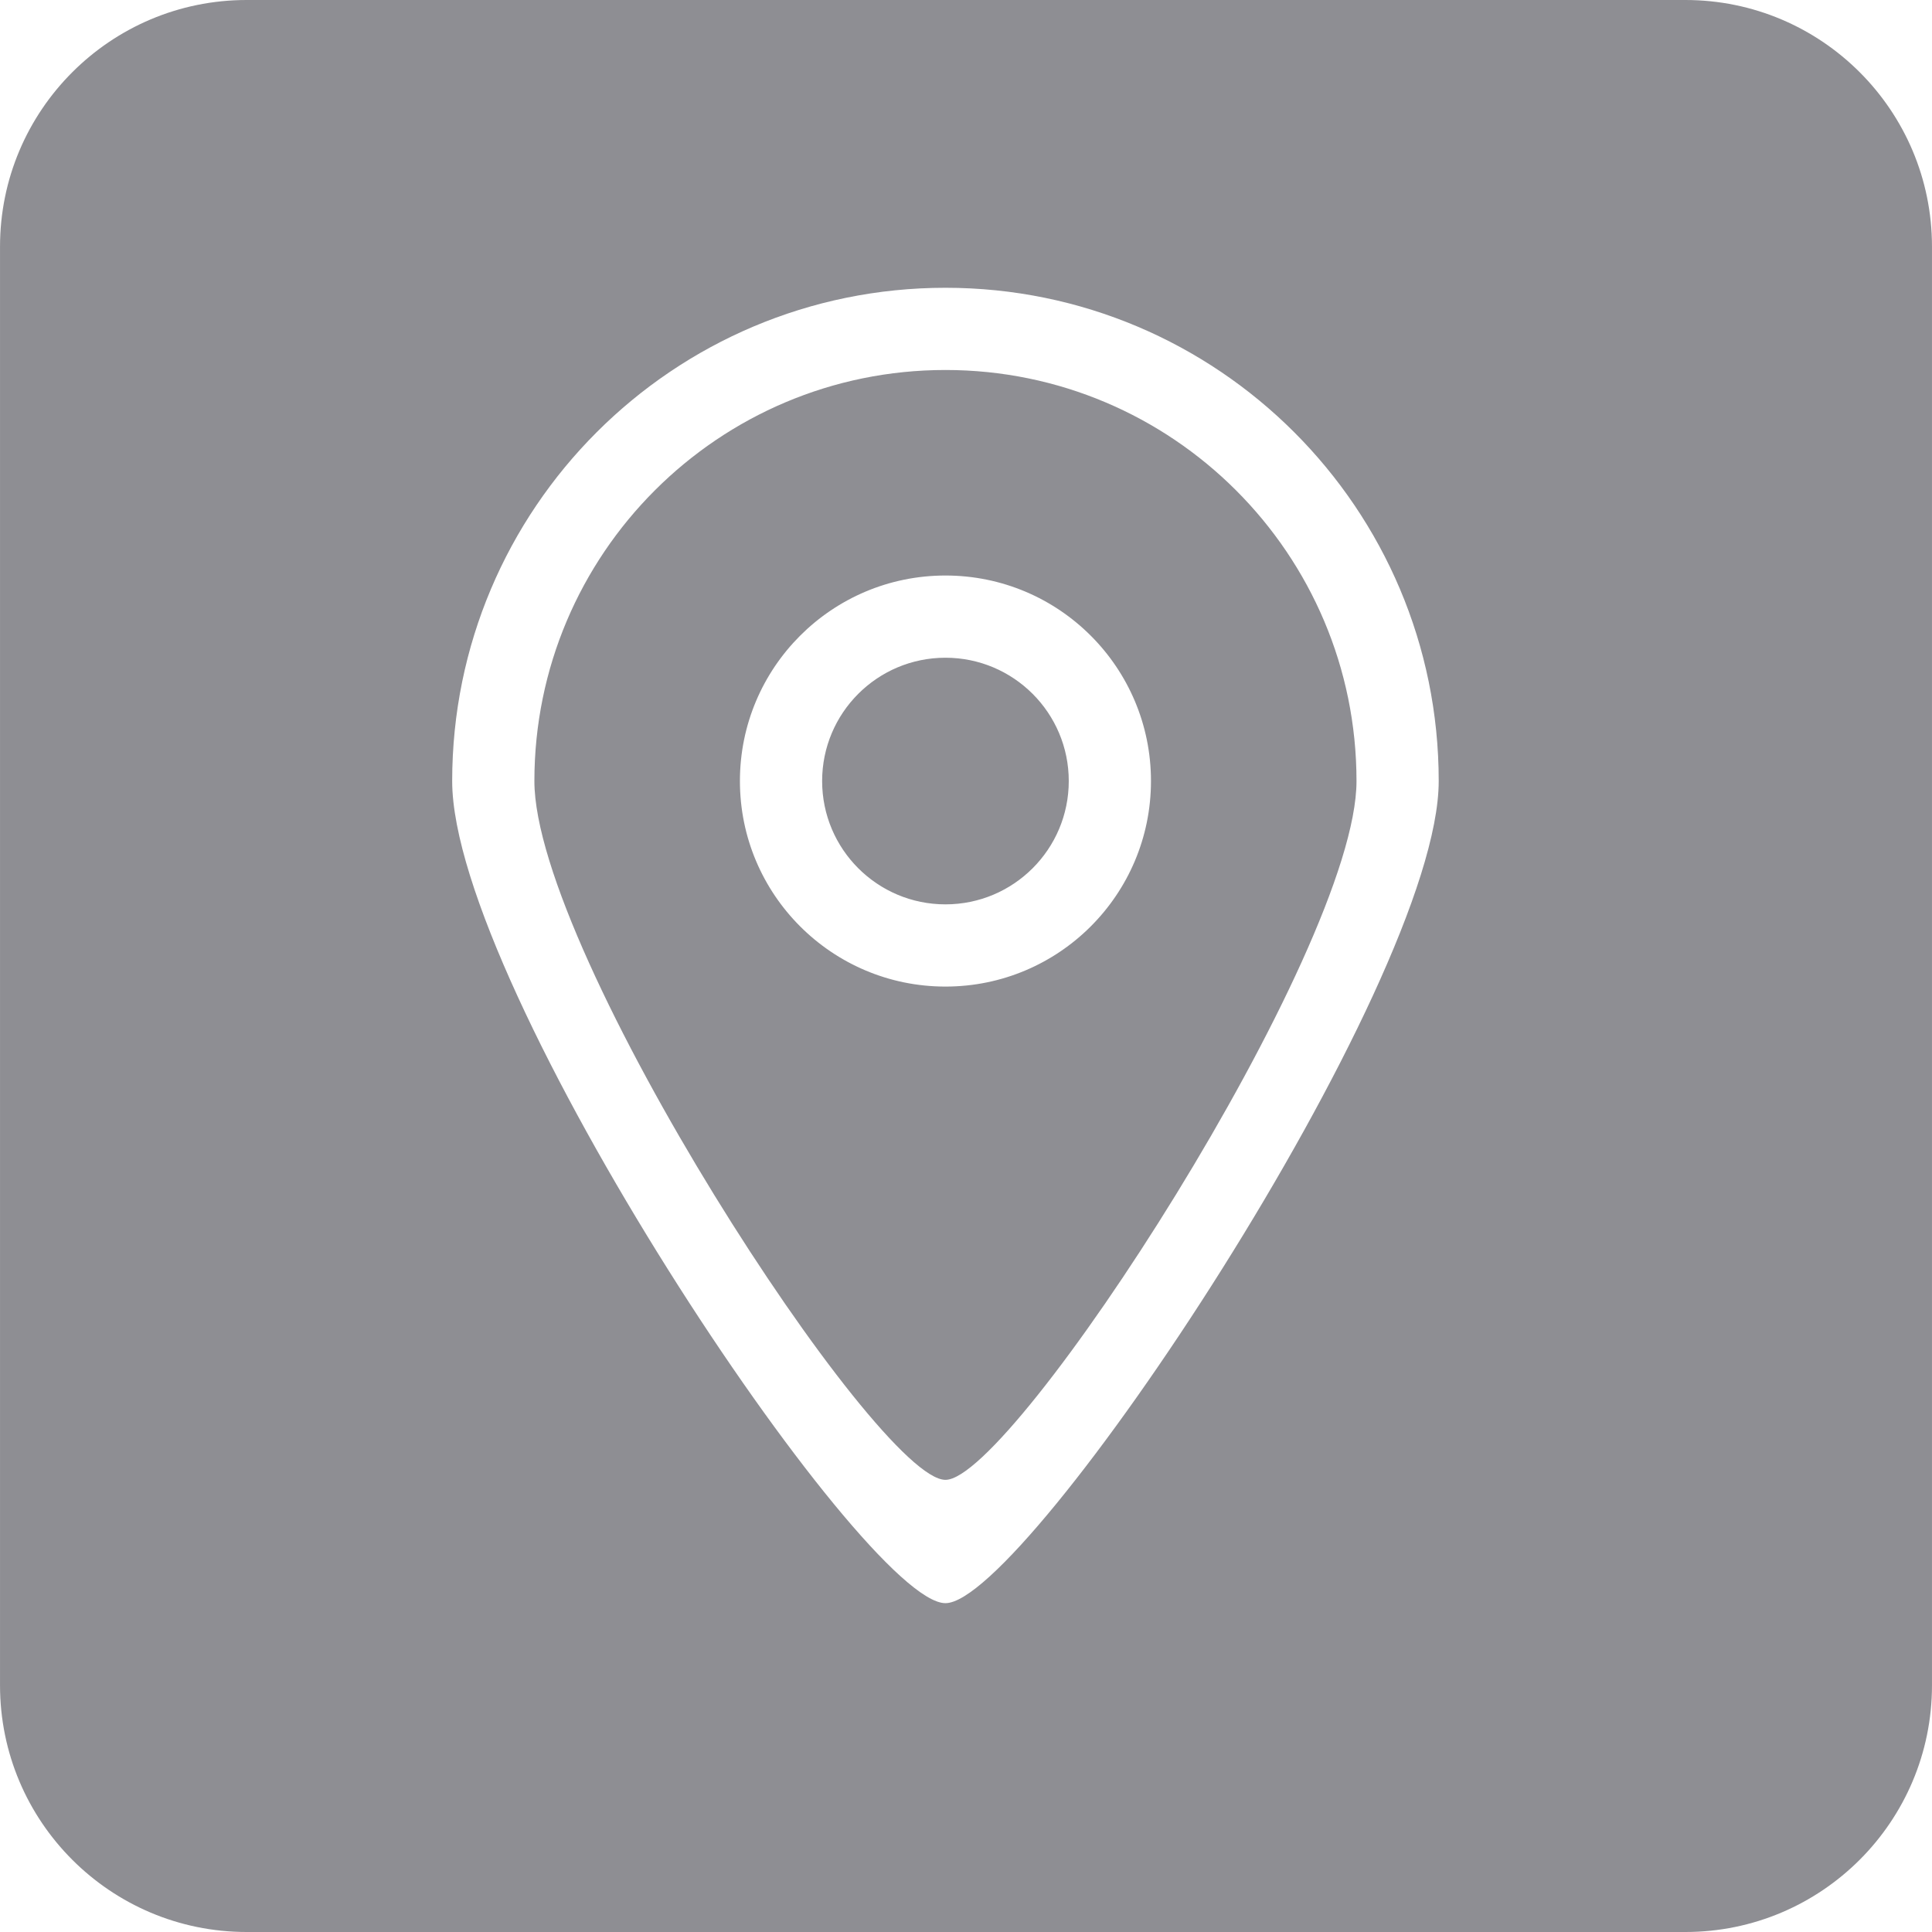 <?xml version="1.0" standalone="no"?><!DOCTYPE svg PUBLIC "-//W3C//DTD SVG 1.1//EN" "http://www.w3.org/Graphics/SVG/1.1/DTD/svg11.dtd"><svg t="1495082123209" class="icon" style="" viewBox="0 0 1024 1024" version="1.1" xmlns="http://www.w3.org/2000/svg" p-id="5330" xmlns:xlink="http://www.w3.org/1999/xlink" width="48" height="48"><defs><style type="text/css"></style></defs><path d="M501.107 196.103c-120.307 0-217.868 97.561-217.868 217.868 0 91.09 181.636 370.571 217.868 370.375 35.665 0.196 217.868-280.505 217.868-370.375C718.974 293.664 621.413 196.103 501.107 196.103zM501.107 522.904c-60.153 0-108.934-48.781-108.934-108.934 0-60.175 48.759-108.934 108.934-108.934 60.175 0 108.934 48.759 108.934 108.934C610.04 474.124 561.282 522.904 501.107 522.904zM501.107 348.61c-36.101 0-65.36 29.26-65.36 65.36s29.26 65.36 65.36 65.36 65.36-29.26 65.36-65.36S537.186 348.61 501.107 348.61zM893.268 0 130.732 0c-72.18 0-130.721 58.541-130.721 130.721l0 762.537C0.011 965.459 58.53 1024 130.732 1024l762.537 0c72.18 0 130.721-58.541 130.721-130.742l0-762.537C1023.989 58.541 965.448 0 893.268 0zM501.107 849.706c-43.465 0.218-261.441-326.409-261.441-435.735 0-144.403 117.06-261.441 261.441-261.441 144.381 0 261.441 117.039 261.441 261.441C762.548 521.815 543.874 849.924 501.107 849.706z" p-id="5331" fill="#8E8E93"></path></svg>
